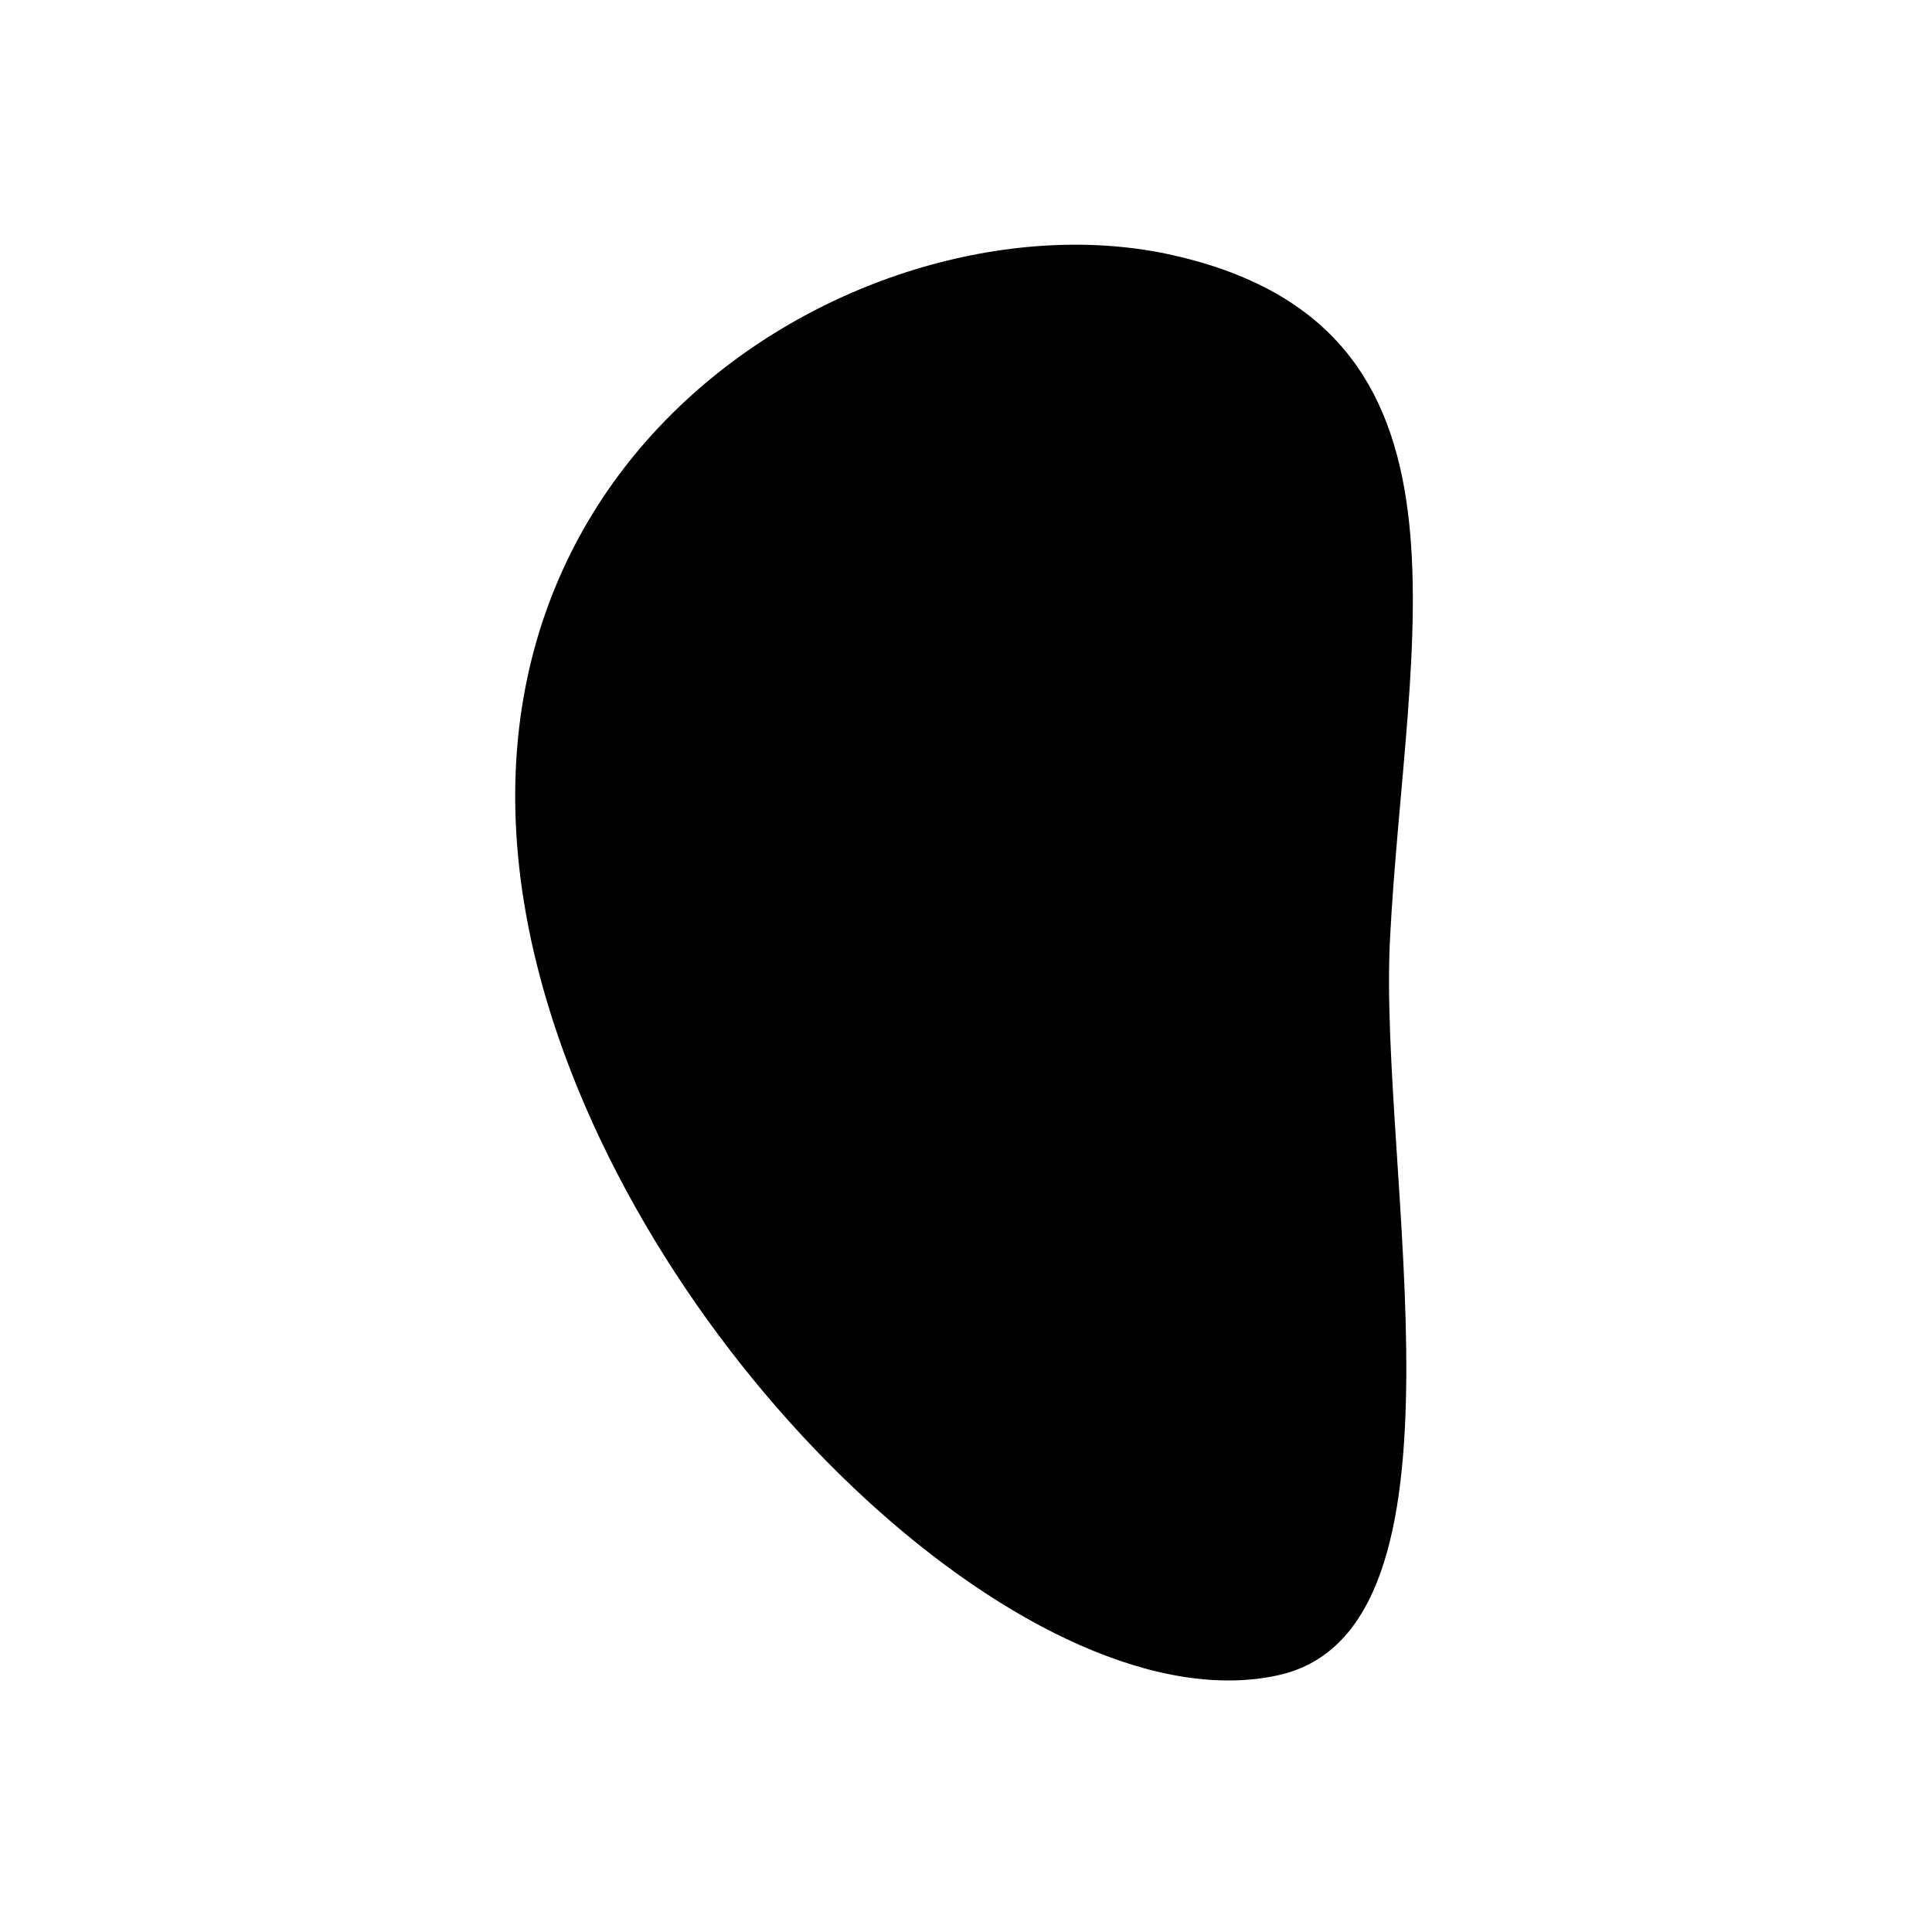 <svg width="150" height="150" viewBox="0 0 150 150" fill="none" xmlns="http://www.w3.org/2000/svg">
<path d="M91.043 19.808C116.009 25.425 109.12 49.355 107.917 72.952C107.008 90.778 115.083 126.515 99.28 130.055C80.851 134.183 51.166 106.955 42.461 77.745C30.109 36.294 67.05 14.411 91.043 19.808Z" fill="black"/>
</svg>

